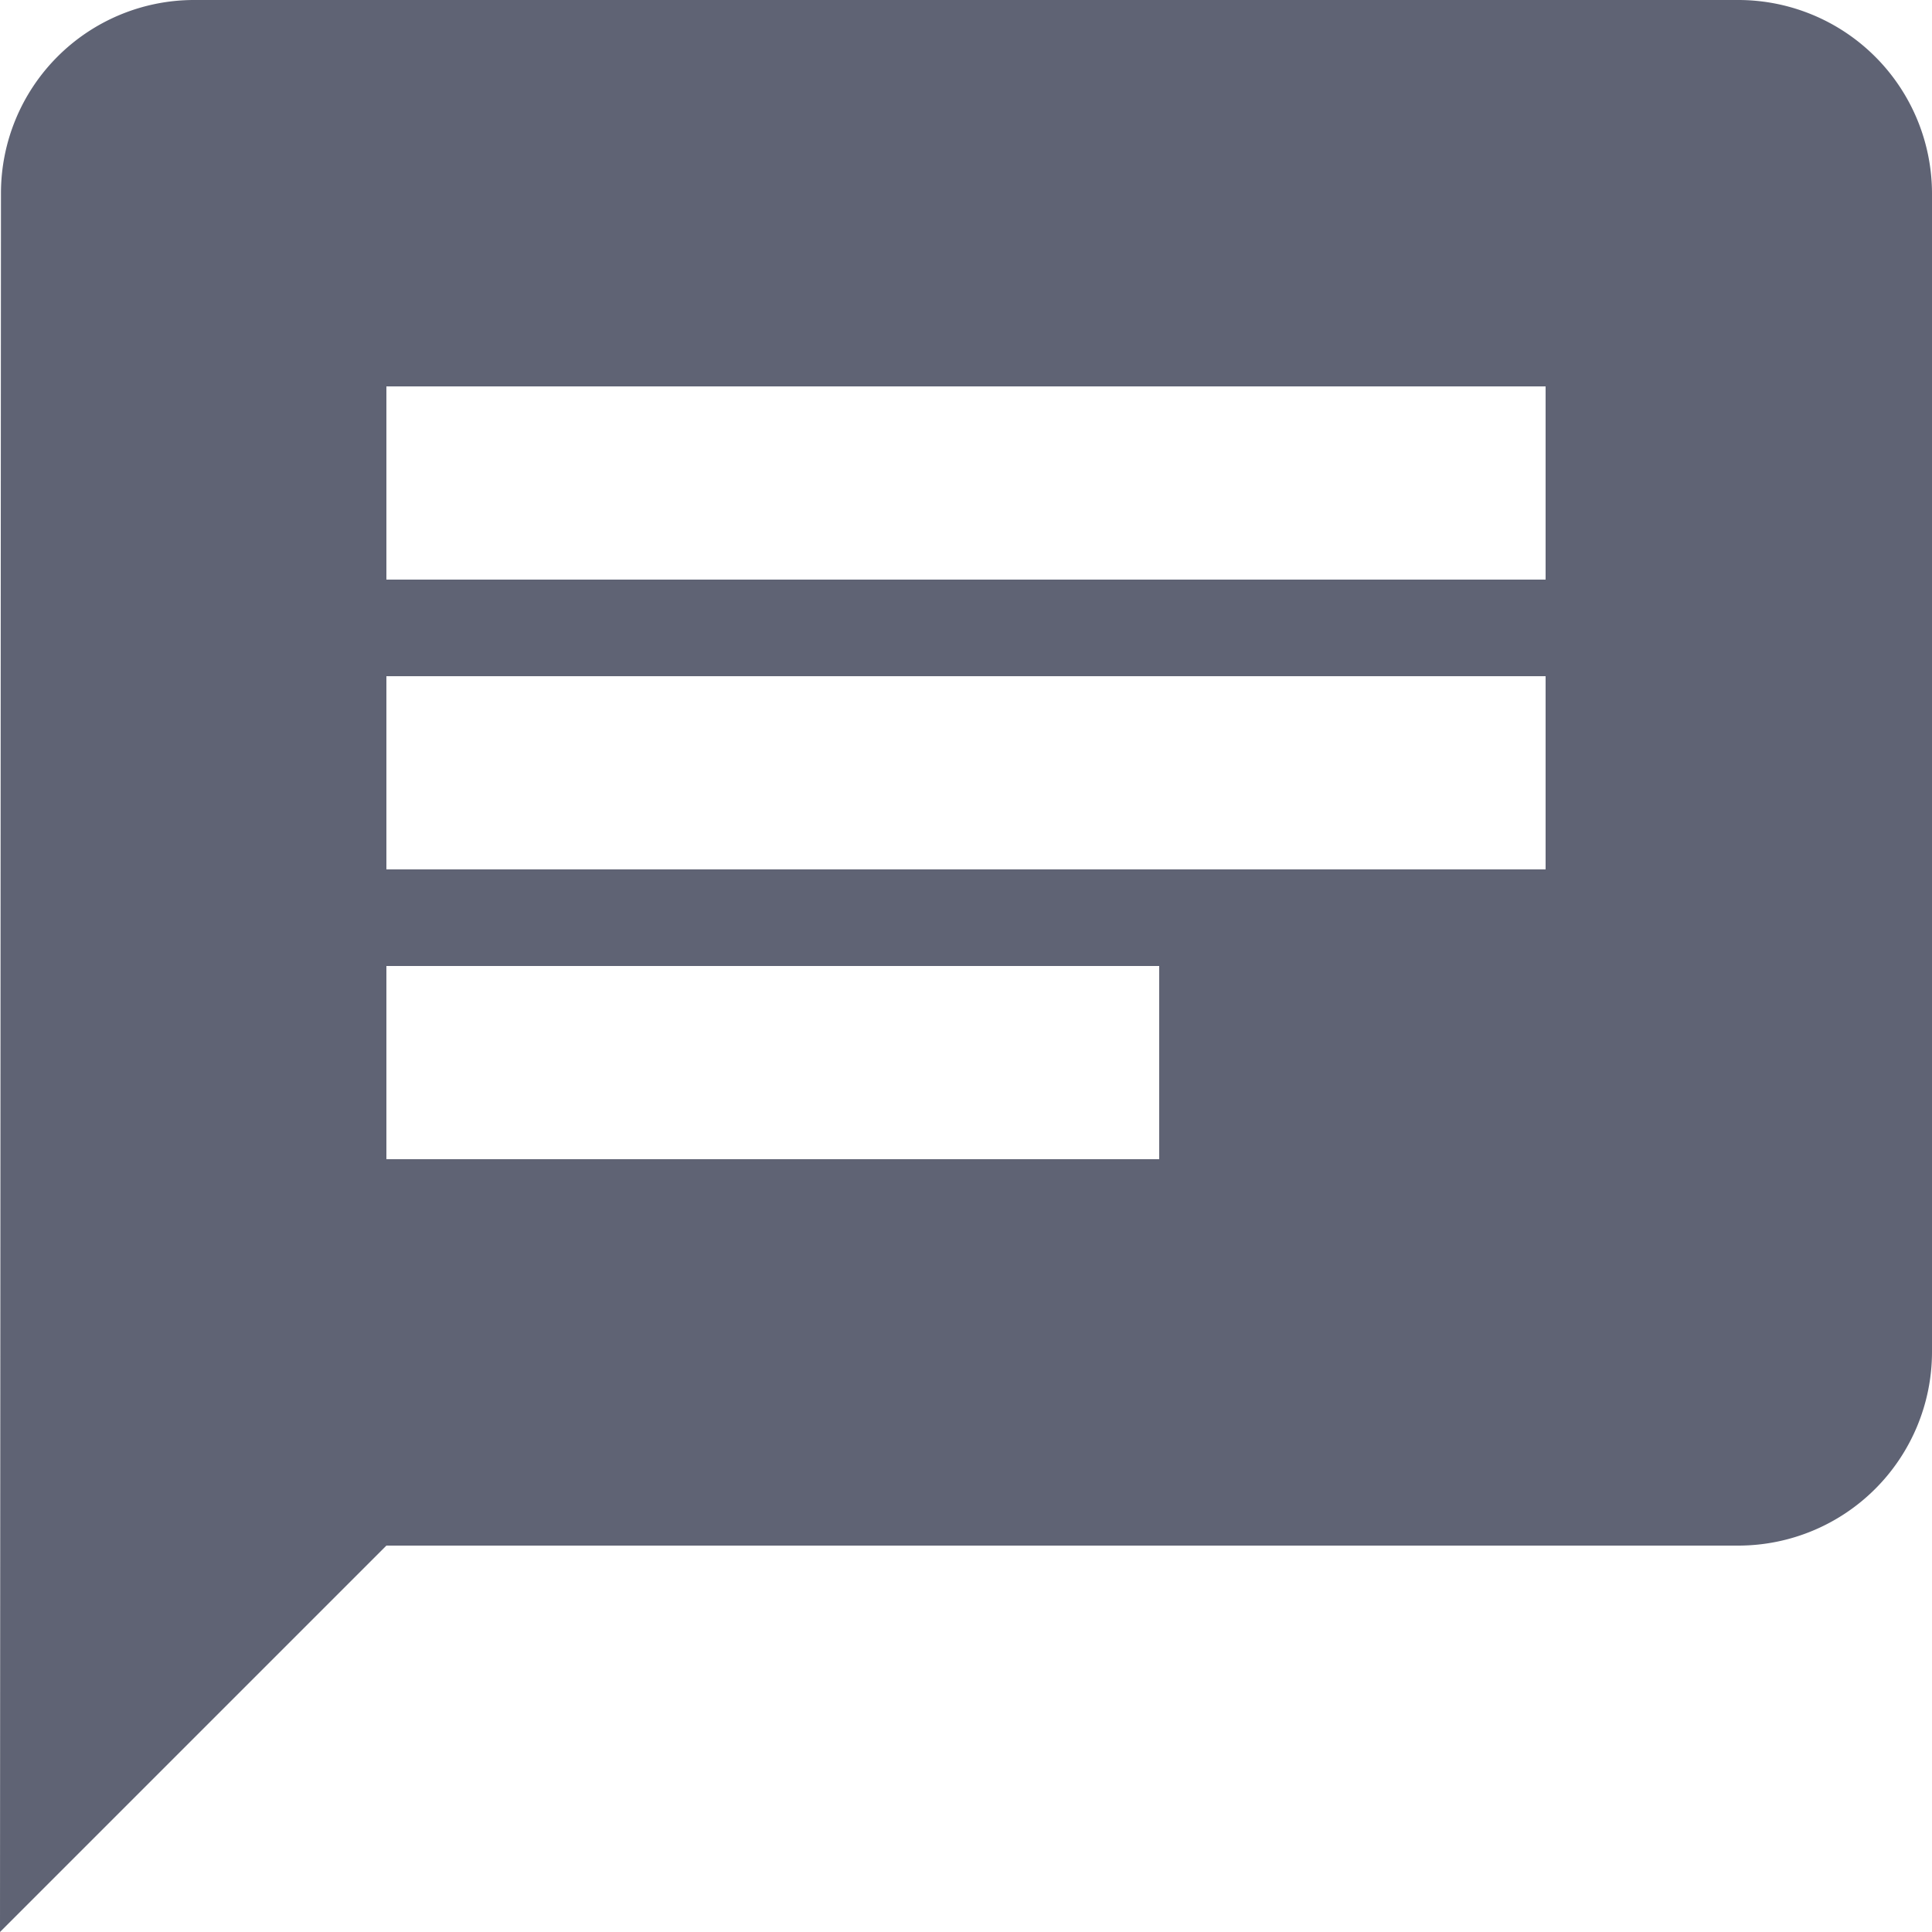 <svg xmlns="http://www.w3.org/2000/svg" width="24" height="24" viewBox="0 0 24 24">
  <path id="Icon_material-chat" data-name="Icon material-chat" d="M24.6,3H5.4A2.4,2.4,0,0,0,3.012,5.4L3,27l4.8-4.8H24.6A2.407,2.407,0,0,0,27,19.8V5.4A2.407,2.407,0,0,0,24.6,3ZM7.8,11.4H22.2v2.4H7.8Zm9.6,6H7.8V15h9.6Zm4.8-7.2H7.8V7.8H22.2Z" transform="translate(-3 -3)" fill="#5f6374"/>
</svg>
